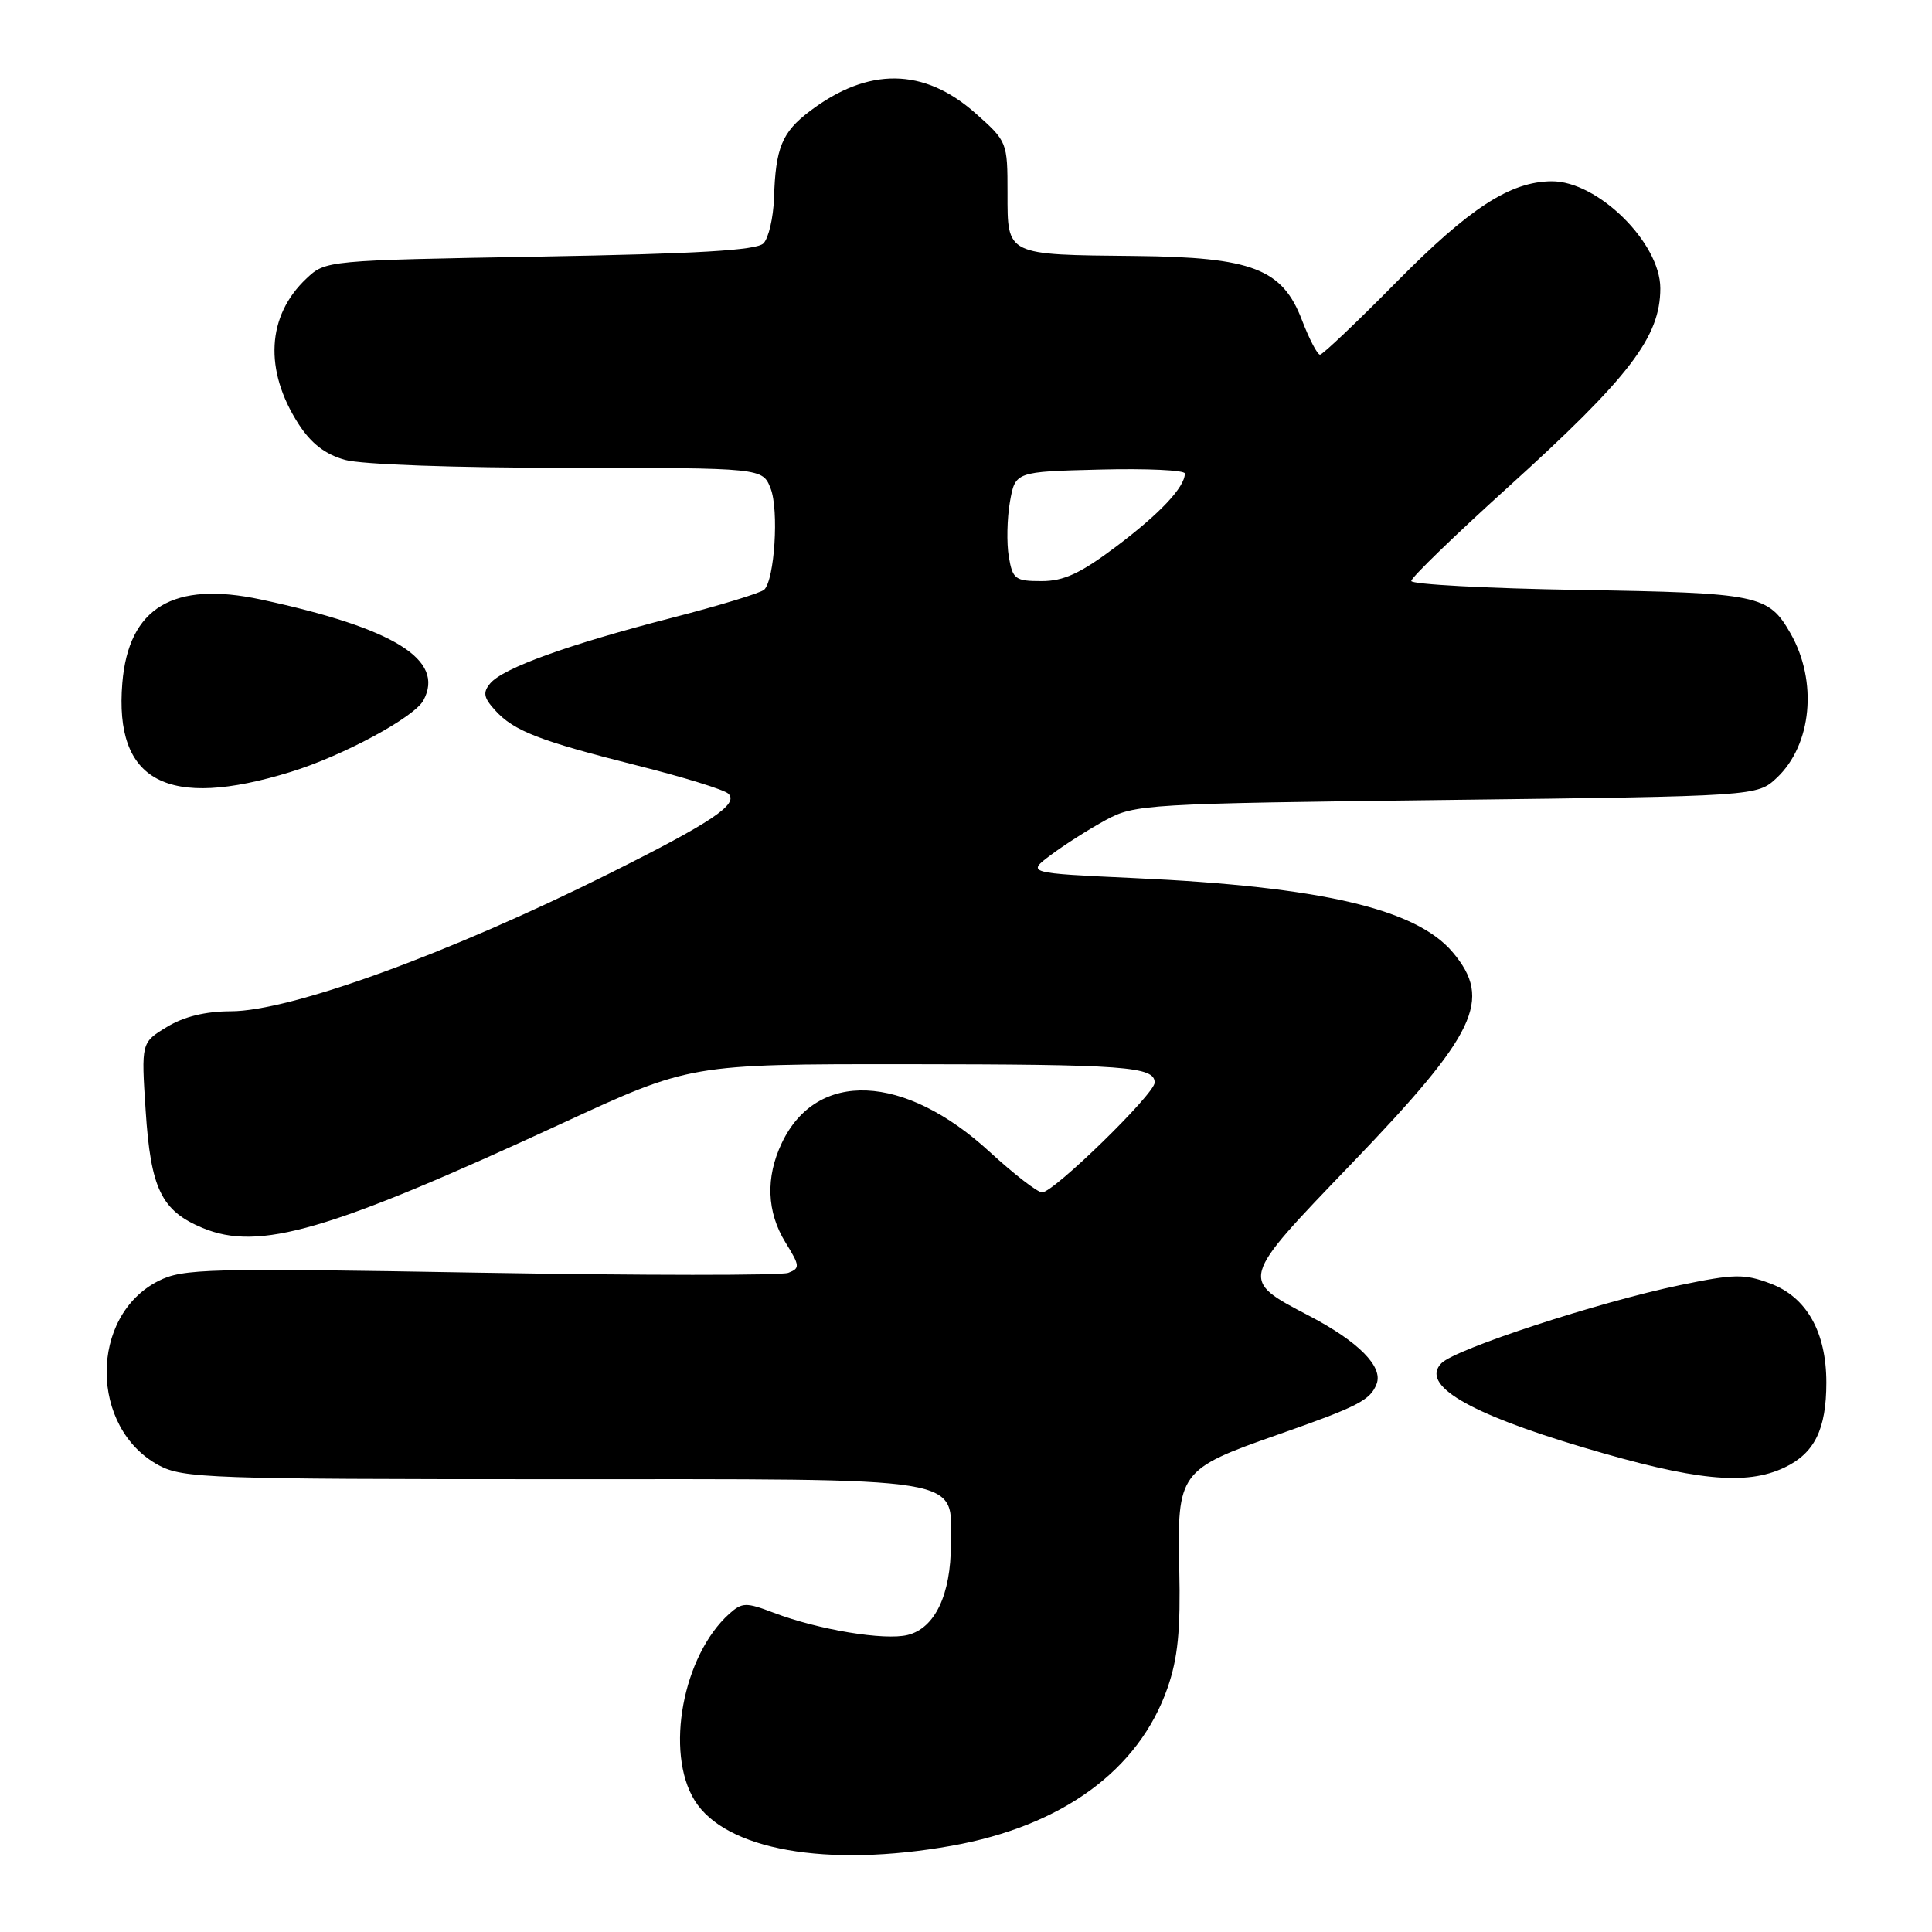 <?xml version="1.0" encoding="UTF-8" standalone="no"?>
<!DOCTYPE svg PUBLIC "-//W3C//DTD SVG 1.1//EN" "http://www.w3.org/Graphics/SVG/1.1/DTD/svg11.dtd" >
<svg xmlns="http://www.w3.org/2000/svg" xmlns:xlink="http://www.w3.org/1999/xlink" version="1.1" viewBox="0 0 256 256">
 <g >
 <path fill="currentColor"
d=" M 126.08 244.58 C 140.76 241.96 150.90 234.55 154.70 223.67 C 156.08 219.71 156.44 216.02 156.26 207.92 C 155.97 195.07 156.25 194.68 169.29 190.11 C 179.96 186.37 181.58 185.54 182.41 183.37 C 183.29 181.09 180.00 177.77 173.50 174.37 C 164.22 169.51 164.16 169.73 179.08 154.20 C 195.66 136.95 197.80 132.48 192.50 126.19 C 187.65 120.42 175.04 117.48 150.27 116.35 C 136.03 115.69 136.03 115.69 139.27 113.27 C 141.04 111.94 144.30 109.87 146.50 108.67 C 150.37 106.57 151.79 106.48 191.67 106.00 C 232.84 105.50 232.84 105.50 235.43 103.07 C 240.09 98.69 240.88 90.27 237.25 83.92 C 234.32 78.81 233.09 78.56 209.25 78.17 C 197.01 77.97 187.00 77.43 187.00 76.98 C 187.00 76.52 192.78 70.92 199.86 64.52 C 215.94 49.96 220.00 44.66 220.00 38.20 C 220.00 32.16 211.69 23.98 205.60 24.02 C 200.11 24.06 194.71 27.57 185.02 37.39 C 179.81 42.68 175.25 47.00 174.91 47.00 C 174.56 47.00 173.48 44.93 172.51 42.40 C 169.92 35.62 165.93 34.08 150.50 33.92 C 133.22 33.75 133.50 33.88 133.50 25.59 C 133.50 18.83 133.47 18.74 129.25 15.00 C 122.43 8.95 115.04 8.86 107.29 14.74 C 103.61 17.53 102.77 19.59 102.56 26.25 C 102.47 28.86 101.84 31.56 101.16 32.25 C 100.24 33.17 92.37 33.63 71.53 34.00 C 43.28 34.50 43.14 34.51 40.61 36.90 C 35.35 41.84 34.96 49.06 39.57 56.20 C 41.24 58.78 43.10 60.21 45.73 60.94 C 47.90 61.55 60.40 61.99 75.27 61.99 C 101.05 62.00 101.05 62.00 102.12 64.75 C 103.22 67.60 102.64 76.76 101.27 78.13 C 100.84 78.56 95.32 80.24 89.00 81.87 C 75.27 85.41 66.63 88.53 64.95 90.56 C 63.96 91.75 64.08 92.44 65.59 94.10 C 68.08 96.86 71.44 98.16 84.50 101.45 C 90.55 102.97 95.95 104.64 96.50 105.16 C 97.96 106.54 94.32 108.97 80.51 115.86 C 59.40 126.39 38.46 134.00 30.56 134.00 C 27.21 134.01 24.35 134.71 22.11 136.08 C 18.71 138.14 18.71 138.14 19.30 147.16 C 19.97 157.51 21.38 160.43 26.82 162.70 C 34.31 165.83 43.51 163.16 74.48 148.85 C 91.46 141.00 91.46 141.00 119.98 141.01 C 149.11 141.03 153.00 141.32 153.00 143.45 C 153.00 144.95 139.62 158.00 138.09 158.00 C 137.48 158.00 134.35 155.58 131.14 152.63 C 119.83 142.23 108.20 141.73 103.59 151.46 C 101.42 156.02 101.60 160.61 104.08 164.63 C 106.00 167.74 106.03 168.05 104.45 168.66 C 103.51 169.02 85.14 169.01 63.62 168.64 C 27.40 168.01 24.24 168.10 21.00 169.73 C 11.81 174.37 11.85 189.23 21.06 194.17 C 24.23 195.87 27.91 196.00 73.01 196.00 C 129.08 196.00 126.00 195.50 126.00 204.61 C 126.00 211.30 123.89 215.74 120.28 216.64 C 117.23 217.41 108.41 215.95 102.50 213.69 C 98.85 212.30 98.34 212.32 96.64 213.83 C 90.47 219.36 88.09 232.17 92.04 238.56 C 96.11 245.14 109.57 247.52 126.08 244.58 Z  M 236.46 194.45 C 240.44 192.56 242.00 189.39 242.00 183.20 C 242.00 176.51 239.39 171.88 234.60 170.08 C 231.12 168.77 229.82 168.79 222.60 170.29 C 211.83 172.53 192.88 178.73 191.00 180.63 C 188.17 183.49 194.47 187.24 209.79 191.79 C 224.61 196.20 231.35 196.88 236.46 194.45 Z  M 38.50 102.29 C 45.41 100.17 54.91 95.04 56.11 92.79 C 58.99 87.42 52.26 83.24 34.58 79.44 C 22.96 76.95 17.04 80.50 16.21 90.49 C 15.12 103.59 22.17 107.32 38.50 102.29 Z  M 133.67 73.75 C 133.37 71.96 133.44 68.70 133.82 66.50 C 134.53 62.50 134.53 62.50 145.77 62.22 C 151.94 62.06 157.00 62.30 157.00 62.74 C 157.00 64.55 153.69 68.06 147.91 72.41 C 143.16 75.98 140.96 77.00 138.01 77.00 C 134.52 77.00 134.18 76.75 133.67 73.75 Z "/>
</g>
</svg>